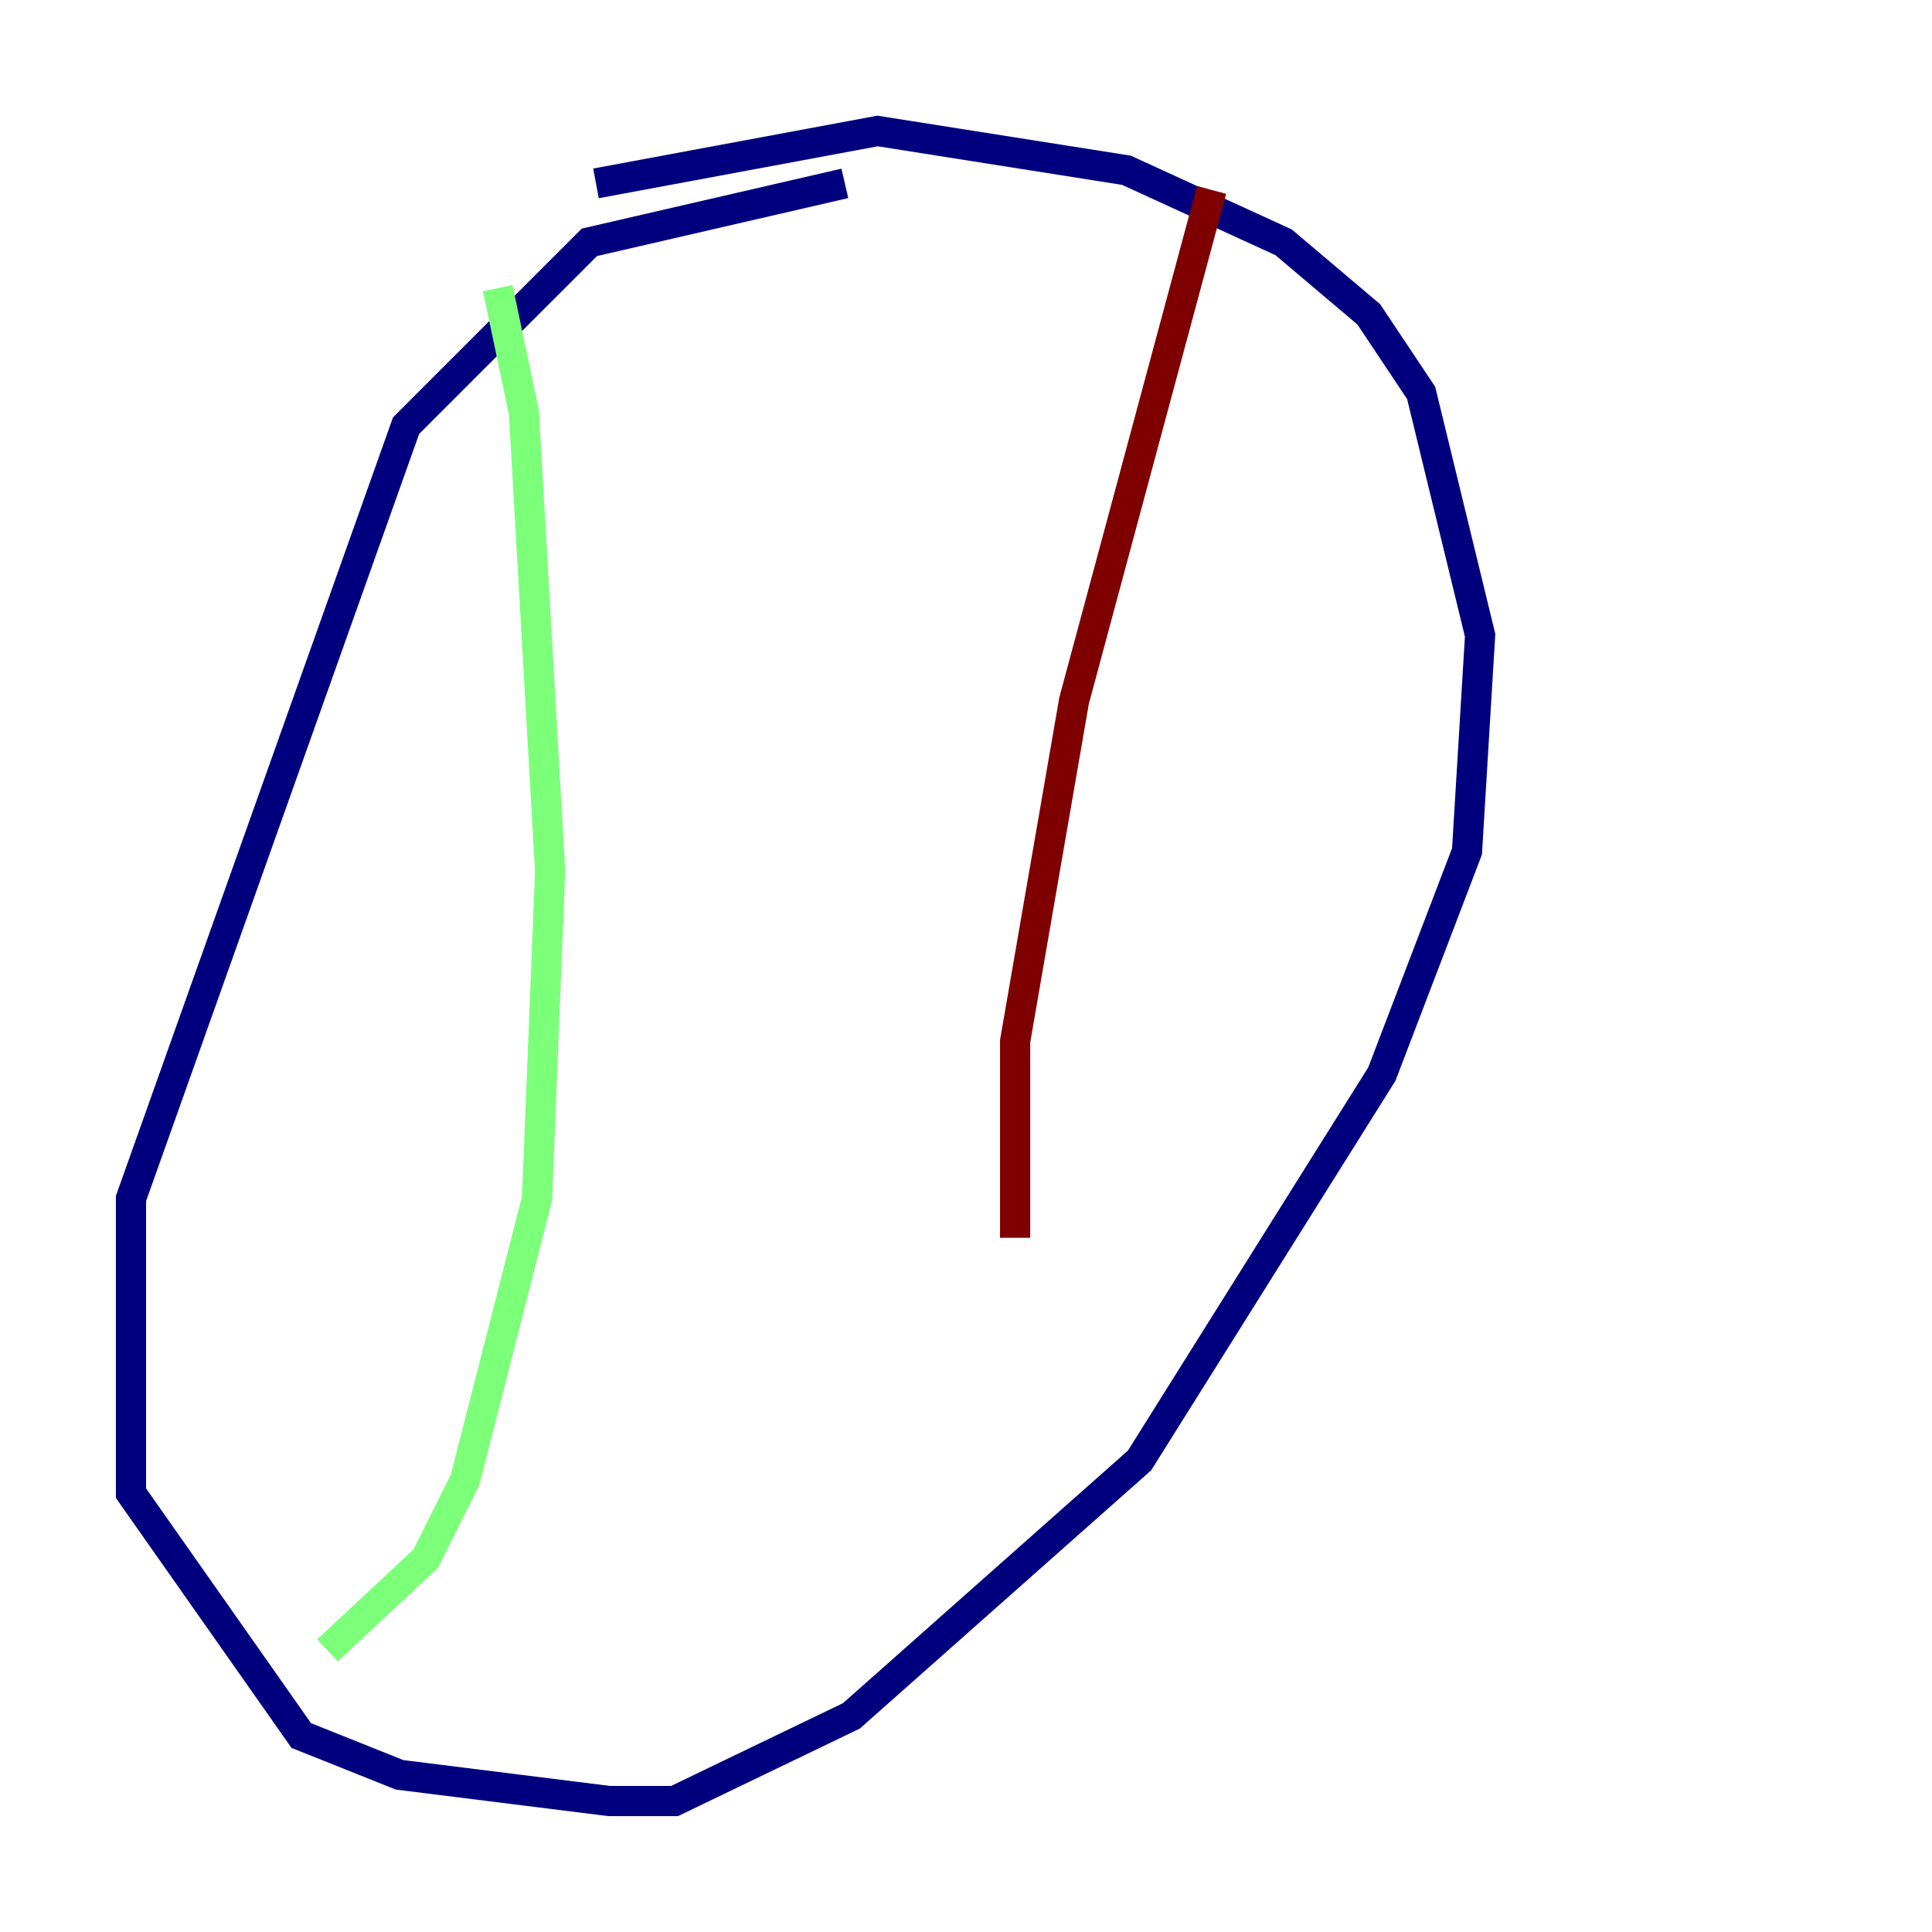 <?xml version="1.0" encoding="utf-8" ?>
<svg baseProfile="tiny" height="128" version="1.2" viewBox="0,0,128,128" width="128" xmlns="http://www.w3.org/2000/svg" xmlns:ev="http://www.w3.org/2001/xml-events" xmlns:xlink="http://www.w3.org/1999/xlink"><defs /><polyline fill="none" points="55.973,12.149 39.051,16.054 26.902,28.203 8.678,79.403 8.678,98.929 19.959,114.983 26.468,117.586 40.352,119.322 44.691,119.322 56.407,113.681 75.498,96.759 91.552,71.159 97.193,56.407 98.061,42.088 94.156,26.034 90.685,20.827 85.044,16.054 74.63,11.281 58.142,8.678 39.485,12.149" stroke="#00007f" stroke-width="2" /><polyline fill="none" points="32.976,19.091 34.712,27.336 36.447,57.709 35.58,79.403 30.807,98.061 28.203,103.268 21.695,109.342" stroke="#7cff79" stroke-width="2" /><polyline fill="none" points="80.271,12.583 71.159,46.427 67.254,68.99 67.254,82.007" stroke="#7f0000" stroke-width="2" /></svg>